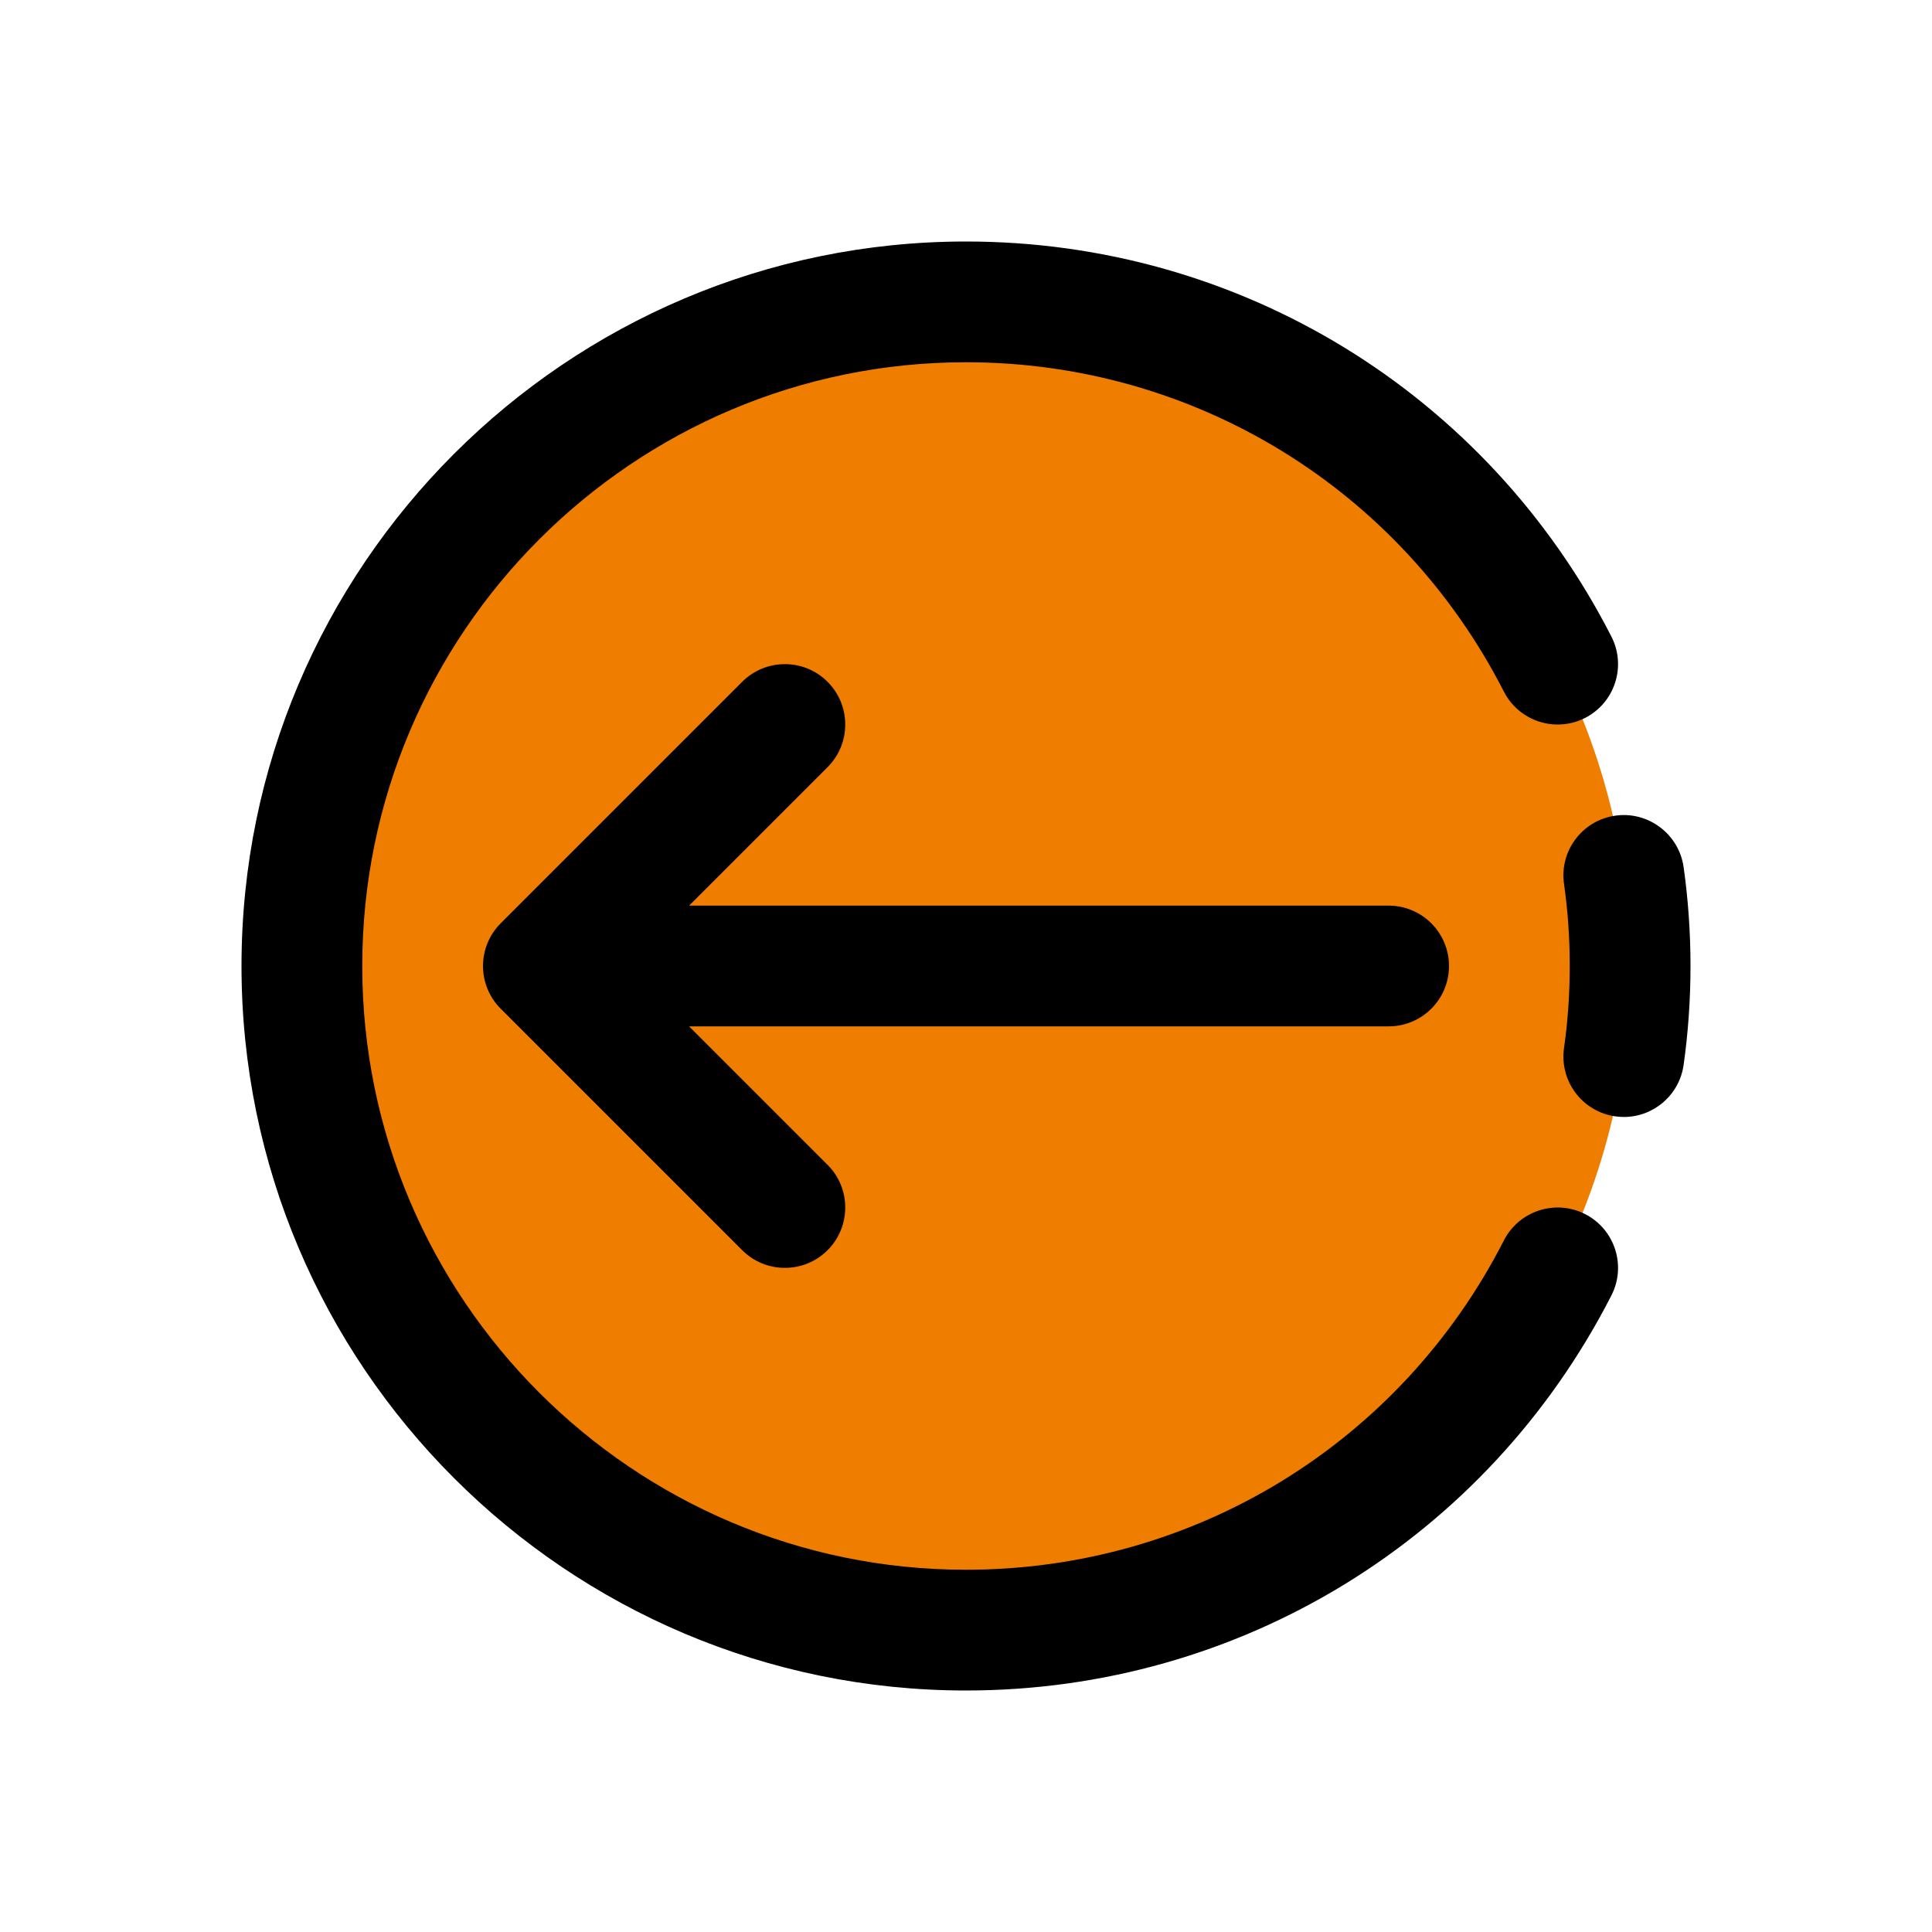 <svg id="Layer" enable-background="new 0 0 64 64" height="512" viewBox="0 0 64 64" width="512"
     xmlns="http://www.w3.org/2000/svg">
    <circle cx="32" cy="32" fill="#ef7d00" r="22"/>
    <g fill="black">
        <path d="m53.508 27.02c-1.094.156-1.854 1.168-1.698 2.262.127.885.19 1.799.19 2.718 0 .918-.063 1.833-.19 2.718-.155 1.094.604 2.106 1.698 2.263.096.013.19.02.285.02.979 0 1.835-.72 1.978-1.718.152-1.072.229-2.177.229-3.283 0-1.107-.077-2.211-.229-3.282-.157-1.094-1.18-1.855-2.263-1.698z"/>
        <path d="m52.51 23.781c.983-.503 1.373-1.708.871-2.691-4.128-8.074-12.32-13.09-21.381-13.09-13.233 0-24 10.766-24 24 0 13.233 10.767 24 24 24 9.061 0 17.253-5.016 21.381-13.09.502-.983.112-2.188-.871-2.691-.983-.501-2.188-.112-2.691.871-3.44 6.729-10.268 10.91-17.819 10.91-11.028 0-20-8.972-20-20s8.972-20 20-20c7.551 0 14.379 4.181 17.818 10.91.503.984 1.708 1.374 2.692.871z"/>
        <path d="m48 32c0-1.104-.896-2-2-2h-23.172l4.586-4.586c.781-.781.781-2.047 0-2.828s-2.047-.781-2.828 0l-8 8c-.781.781-.781 2.047 0 2.828l8 8c.391.391.902.586 1.414.586s1.023-.195 1.414-.586c.781-.781.781-2.047 0-2.828l-4.586-4.586h23.172c1.104 0 2-.896 2-2z"/>
    </g>
</svg>